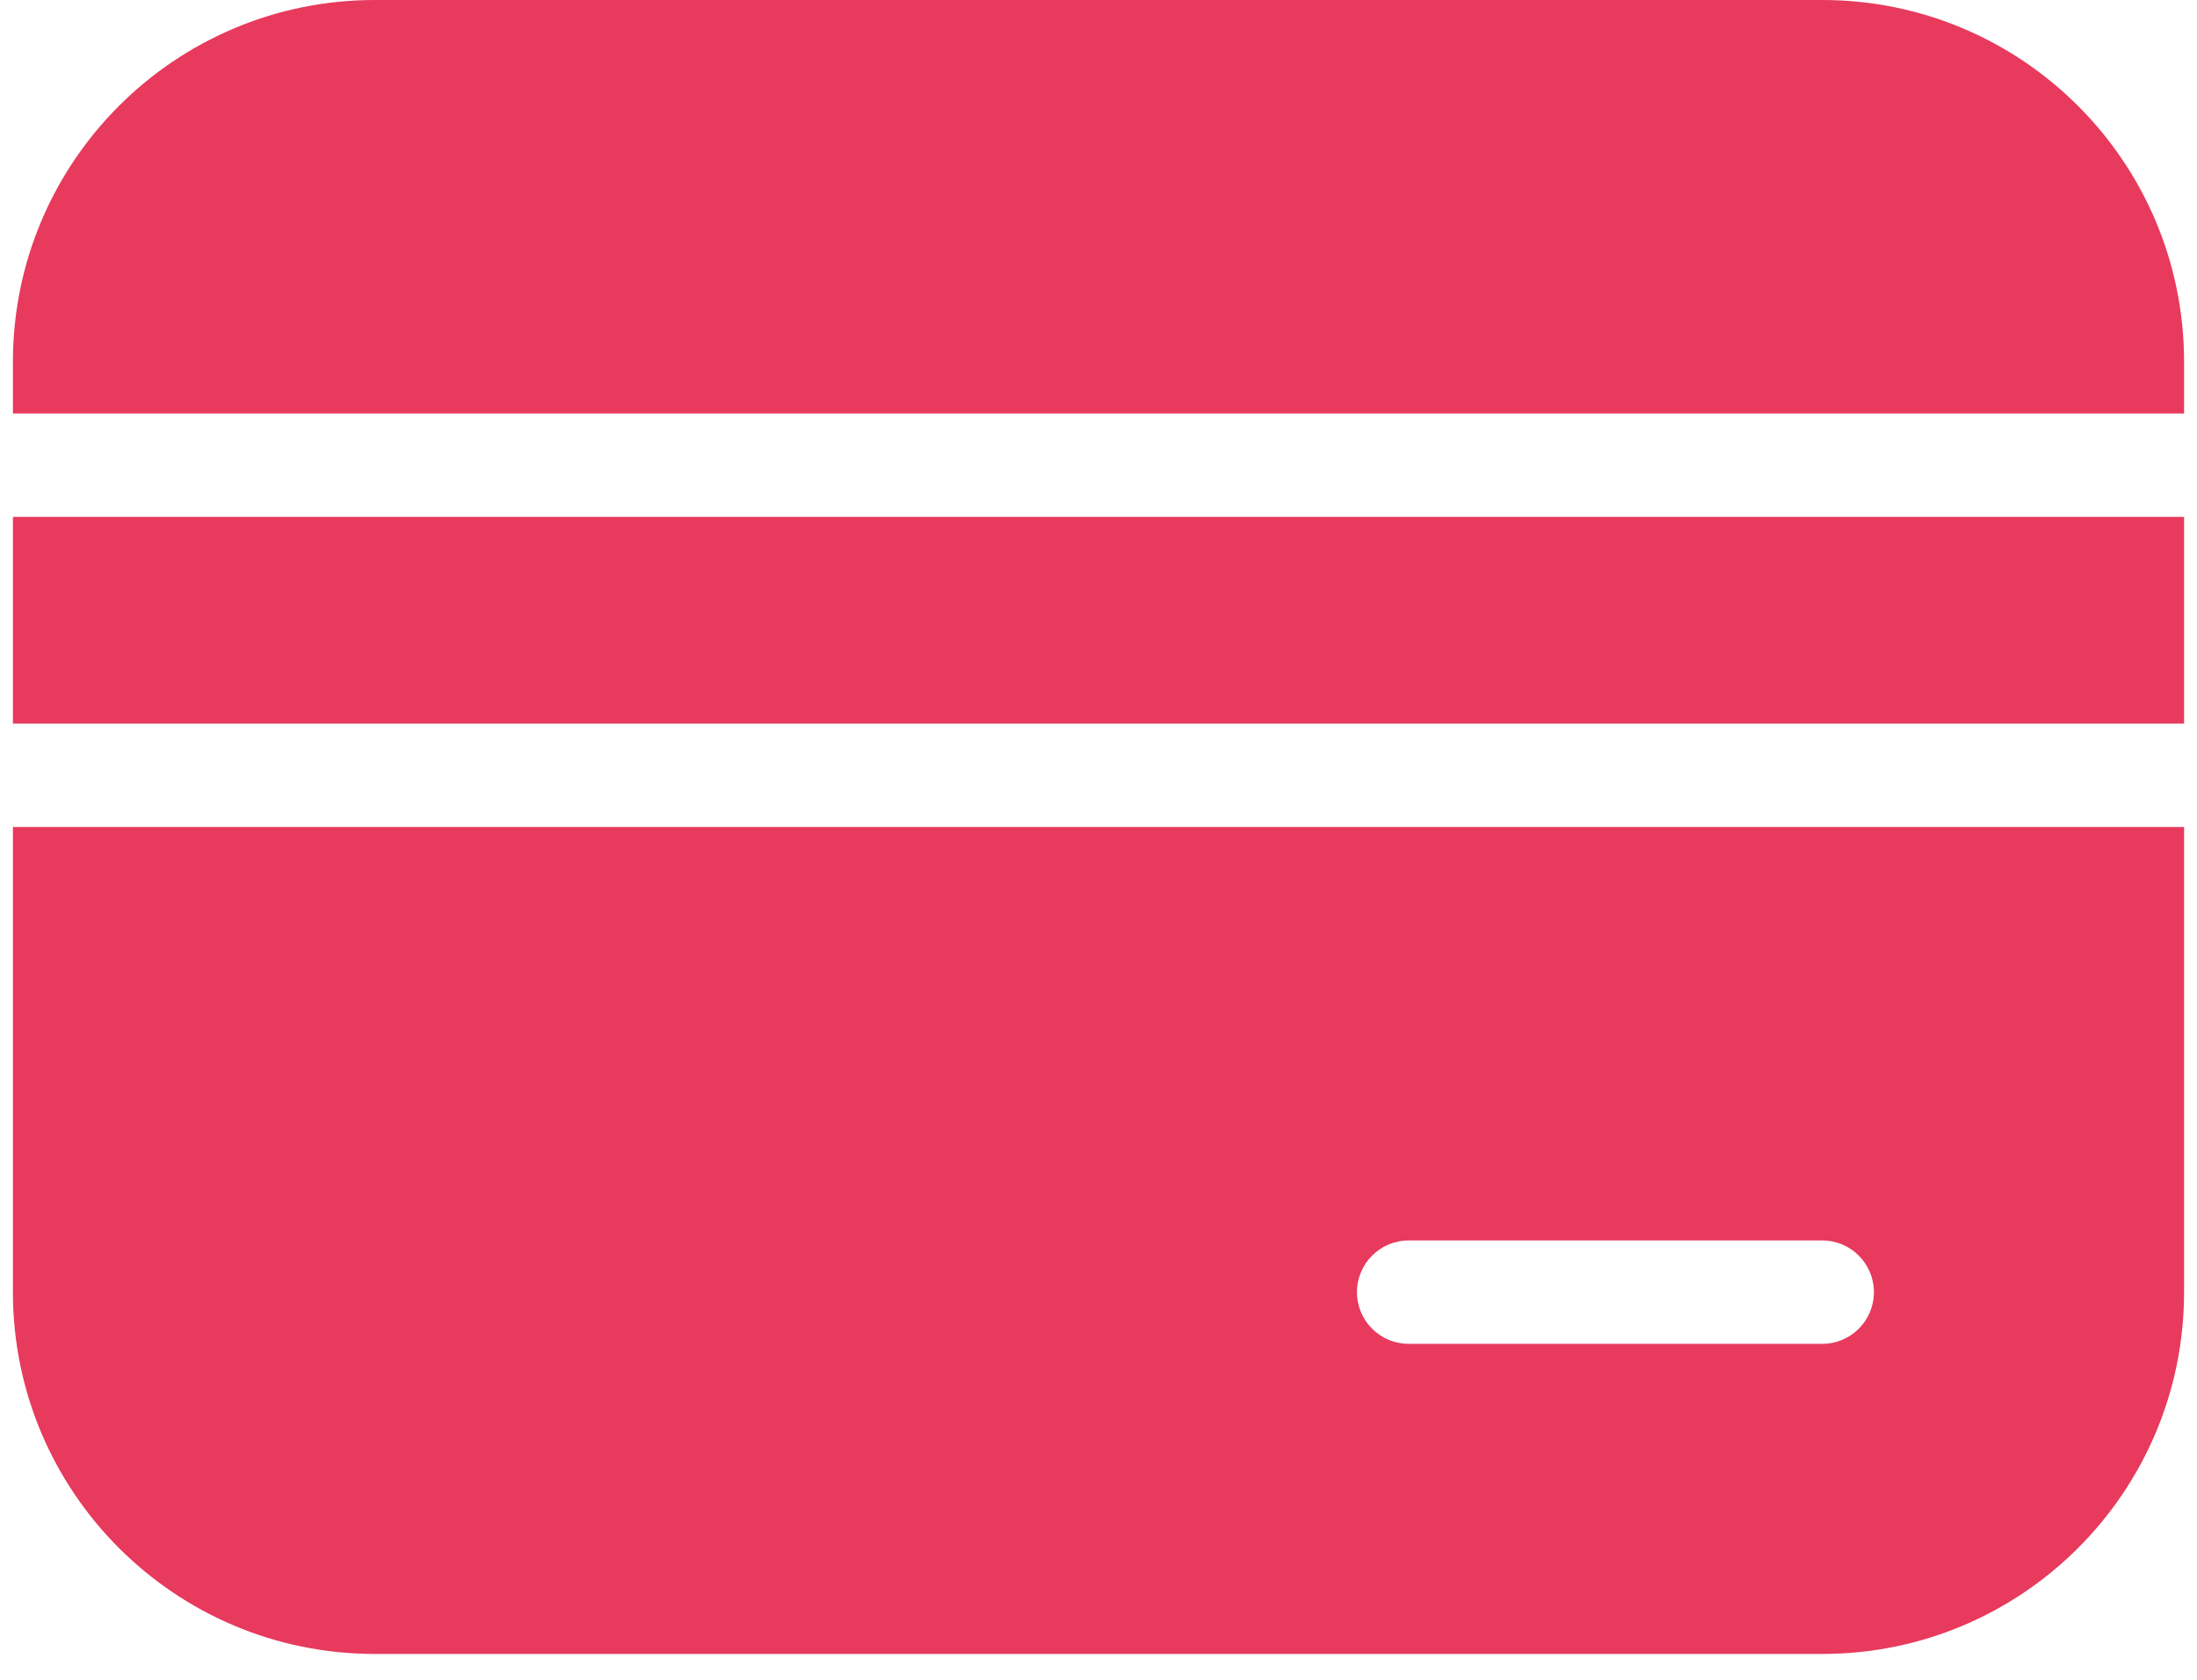 <svg width="34" height="26" viewBox="0 0 34 26" fill="none" xmlns="http://www.w3.org/2000/svg">
<path fill-rule="evenodd" clip-rule="evenodd" d="M28.2 0H5.8C2.707 0 0.2 2.507 0.2 5.6V6.4H33.8V5.6C33.8 2.507 31.293 0 28.2 0ZM0.2 20V12.8H33.8V20C33.8 23.093 31.293 25.6 28.2 25.6H5.8C2.707 25.6 0.2 23.093 0.2 20ZM28.2 20.8H21.8C21.358 20.8 21 20.442 21 20C21 19.558 21.358 19.2 21.8 19.2H28.2C28.642 19.2 29 19.558 29 20C29 20.442 28.642 20.8 28.2 20.8ZM0.2 11.2V8H33.8V11.2H0.2Z" fill="#E73A5D"/>
</svg>
